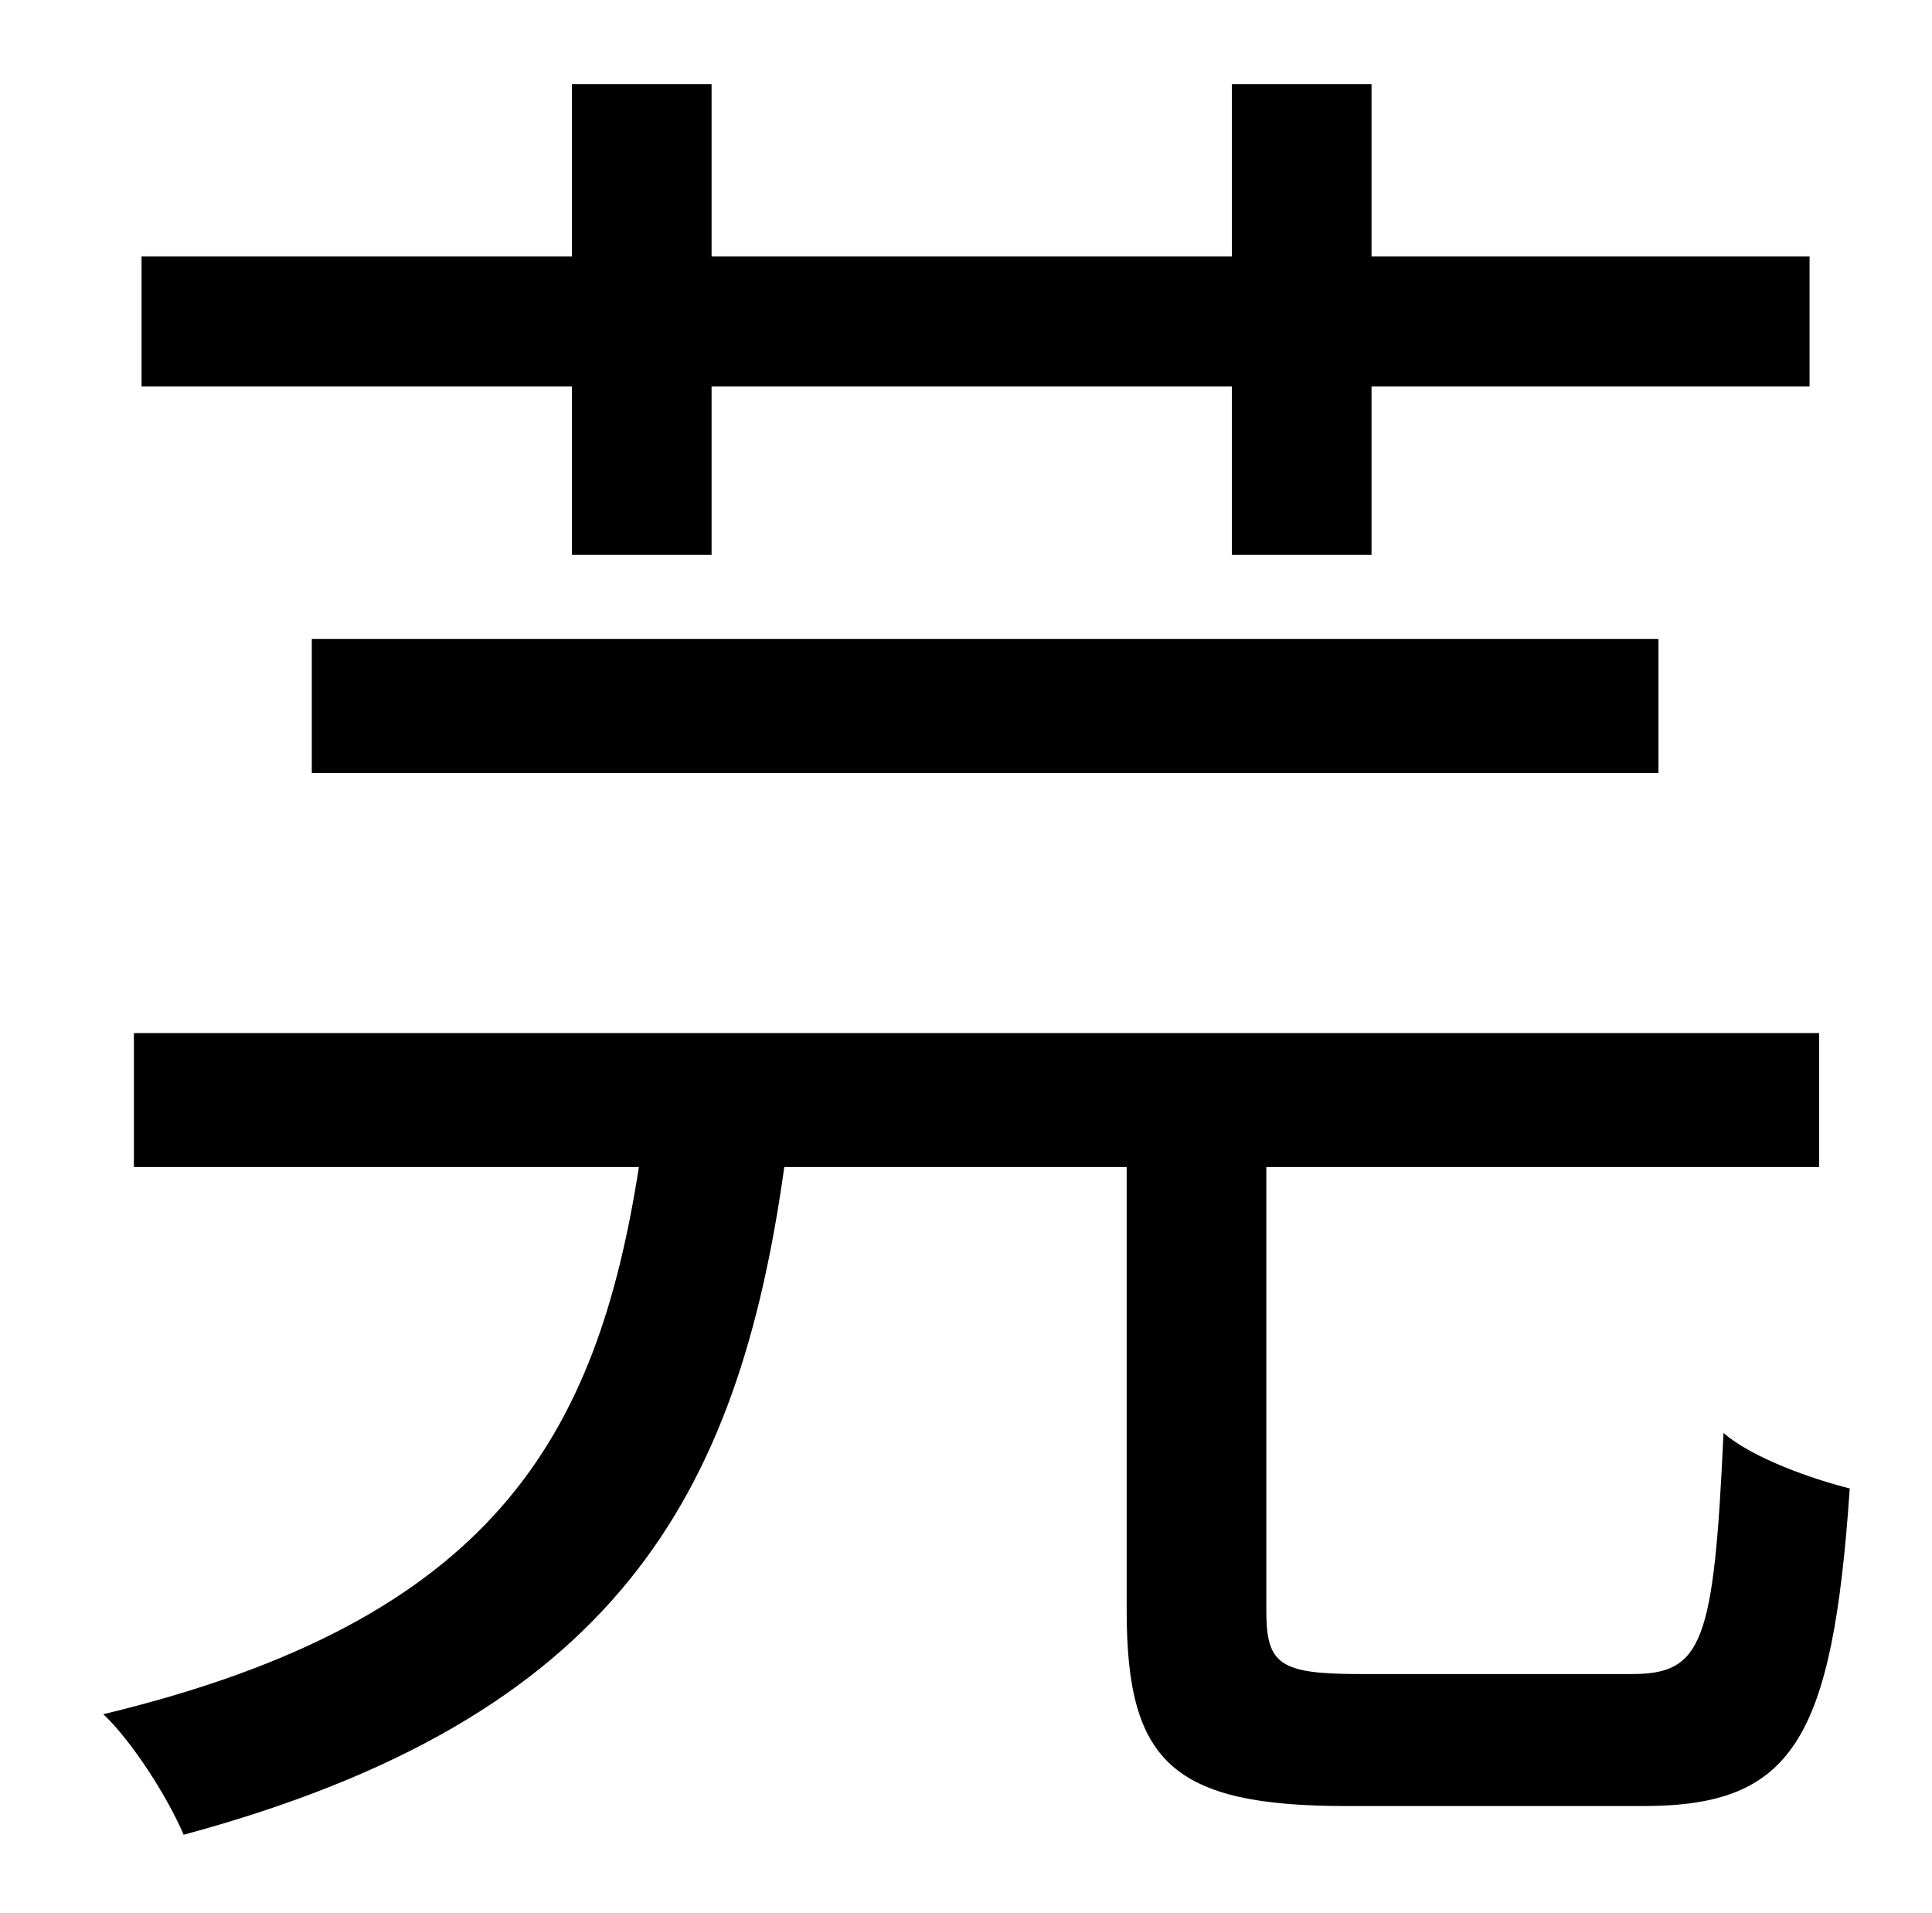 <?xml version="1.0" standalone="no"?>
<!DOCTYPE svg PUBLIC "-//W3C//DTD SVG 1.1//EN" "http://www.w3.org/Graphics/SVG/1.1/DTD/svg11.dtd" >
<svg xmlns="http://www.w3.org/2000/svg" xmlns:xlink="http://www.w3.org/1999/xlink" version="1.1" viewBox="-10 0 1010 1000">
   <path fill="currentColor"
d="M289 290v-88h-225v-68h225v-90h73v90h272v-90h73v90h229v68h-229v88h-73v-88h-272v88h-73zM153 404v-70h704v70h-704zM701 875h142c37 0 43 -16 48 -126c15 13 46 24 66 29c-9 132 -30 166 -108 166h-155c-91 0 -115 -23 -115 -102v-232h-179c-24 172 -88 288 -314 349
c-8 -19 -27 -49 -42 -63c204 -49 258 -145 280 -286h-264v-70h881v70h-289v232c0 28 7 33 49 33z" />
</svg>
